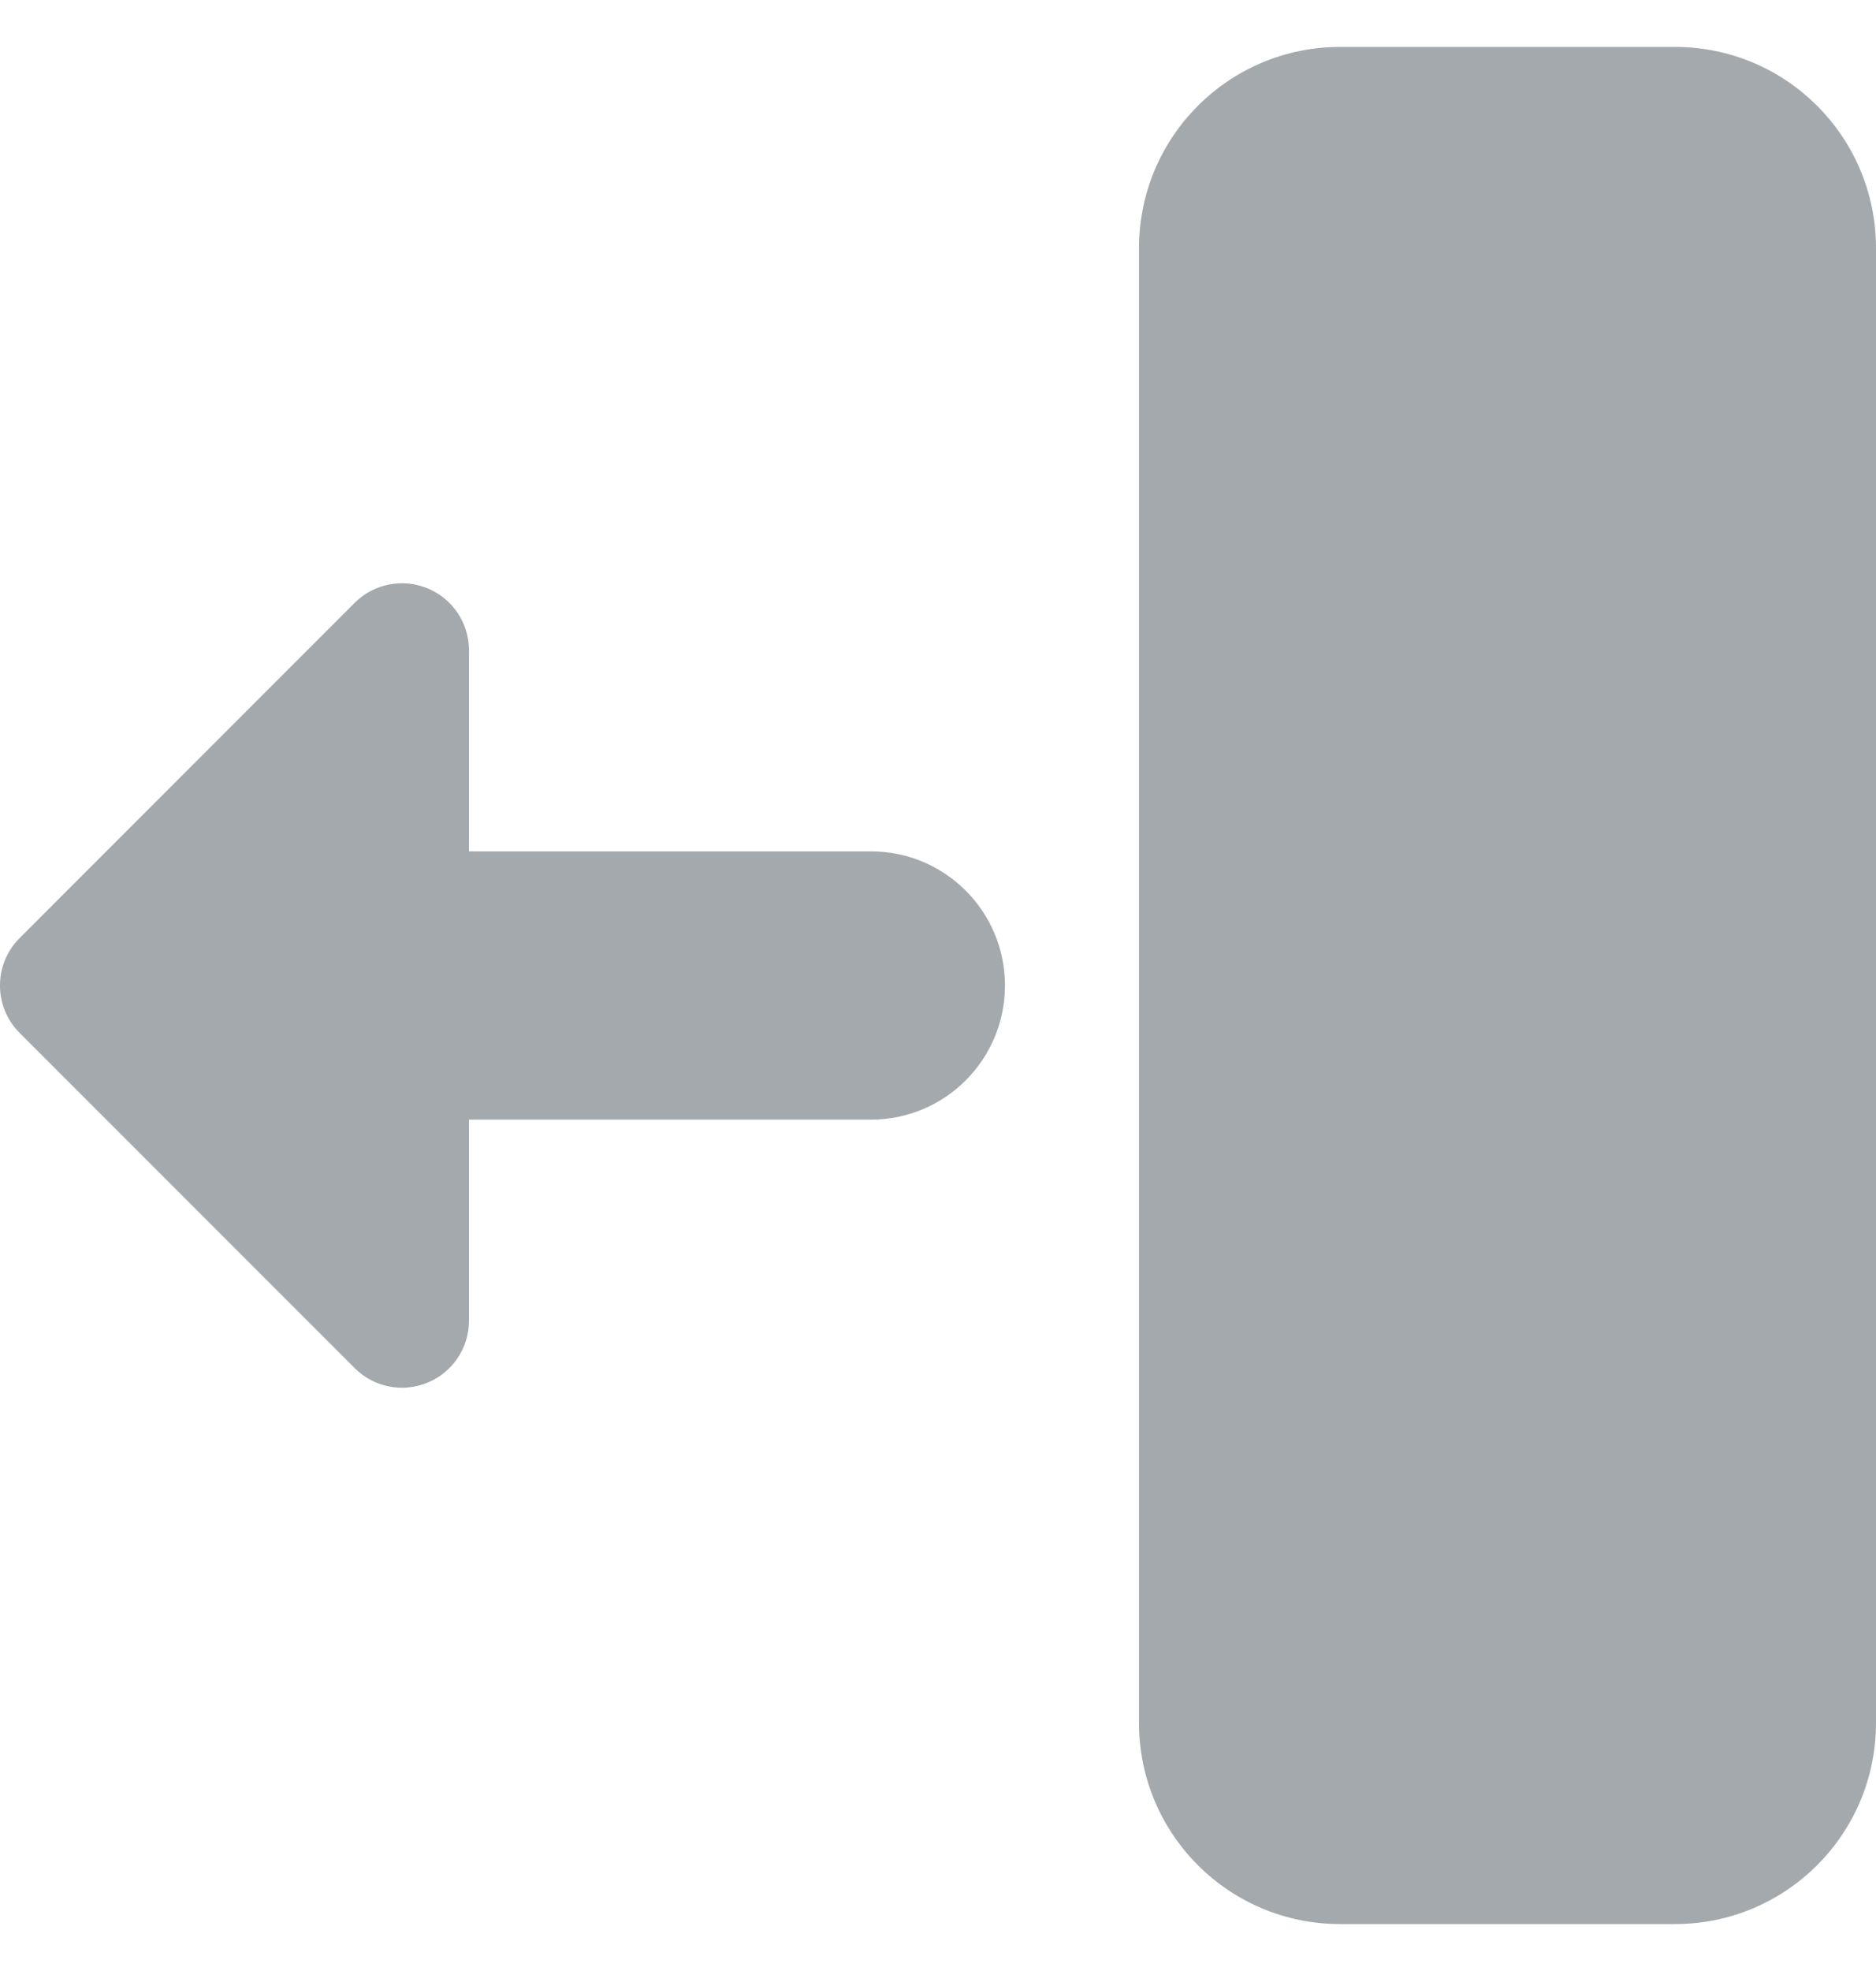 <svg width="20" height="21" viewBox="0 0 20 21" fill="none" xmlns="http://www.w3.org/2000/svg">
<g clip-path="url(#clip0_27_369)">
<path fill-rule="evenodd" clip-rule="evenodd" d="M14.286 0.5C13.102 0.5 12.143 1.459 12.143 2.643V18.357C12.143 19.541 13.102 20.5 14.286 20.5H17.857C19.041 20.5 20 19.541 20 18.357V2.643C20 1.459 19.041 0.5 17.857 0.5H14.286ZM5 6.929C5 6.64 4.826 6.379 4.559 6.269C4.292 6.158 3.985 6.219 3.781 6.423L0.209 9.995C-0.07 10.274 -0.07 10.726 0.209 11.005L3.781 14.576C3.985 14.781 4.292 14.842 4.559 14.731C4.826 14.621 5 14.36 5 14.071V11.929H9.286C10.075 11.929 10.714 11.289 10.714 10.5C10.714 9.711 10.075 9.071 9.286 9.071H5V6.929Z" fill="#A4A9AD"/>
</g>
<defs>
<clipPath id="clip0_27_369">
<rect width="20" height="20" fill="white" transform="translate(0 0.5)"/>
</clipPath>
</defs>
</svg>
